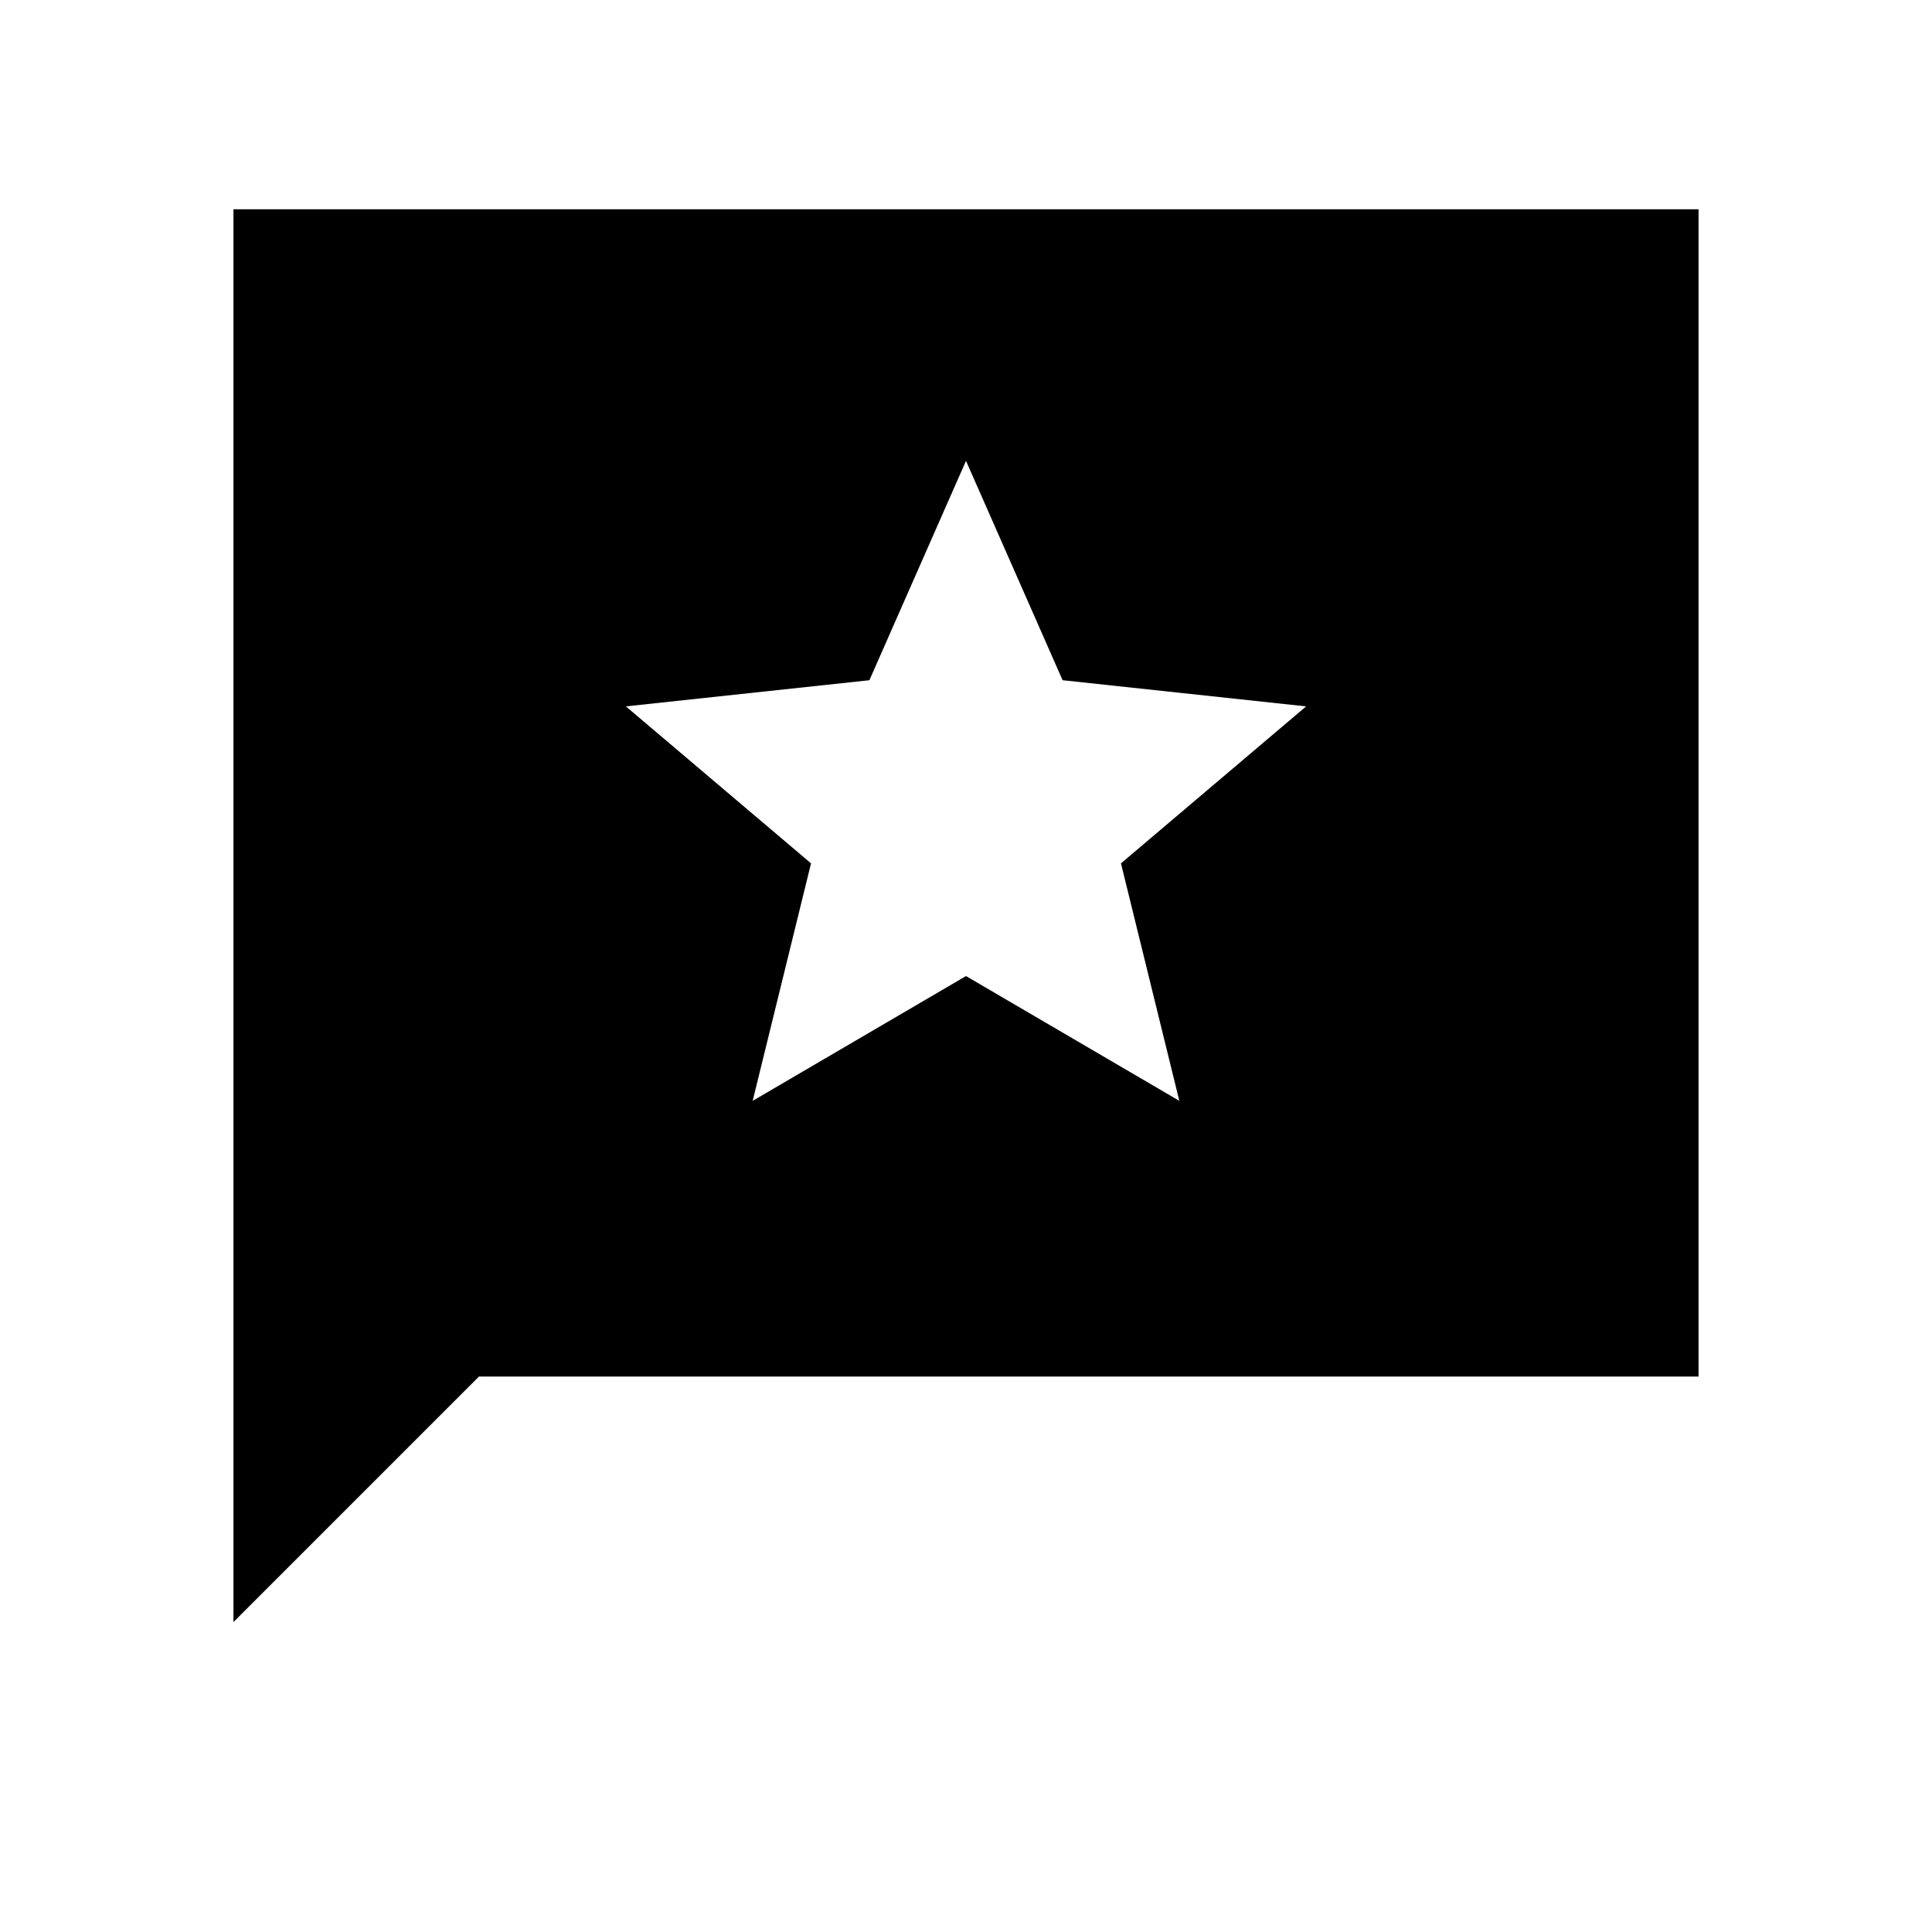 <svg xmlns="http://www.w3.org/2000/svg" height="20" viewBox="0 -960 960 960" width="20"><path d="M116-154v-702h728v580H238L116-154Zm258-259 106-62 106 62-29-118 92-78-121-13-48-109-48 109-121 13 92 78-29 118Z"/></svg>